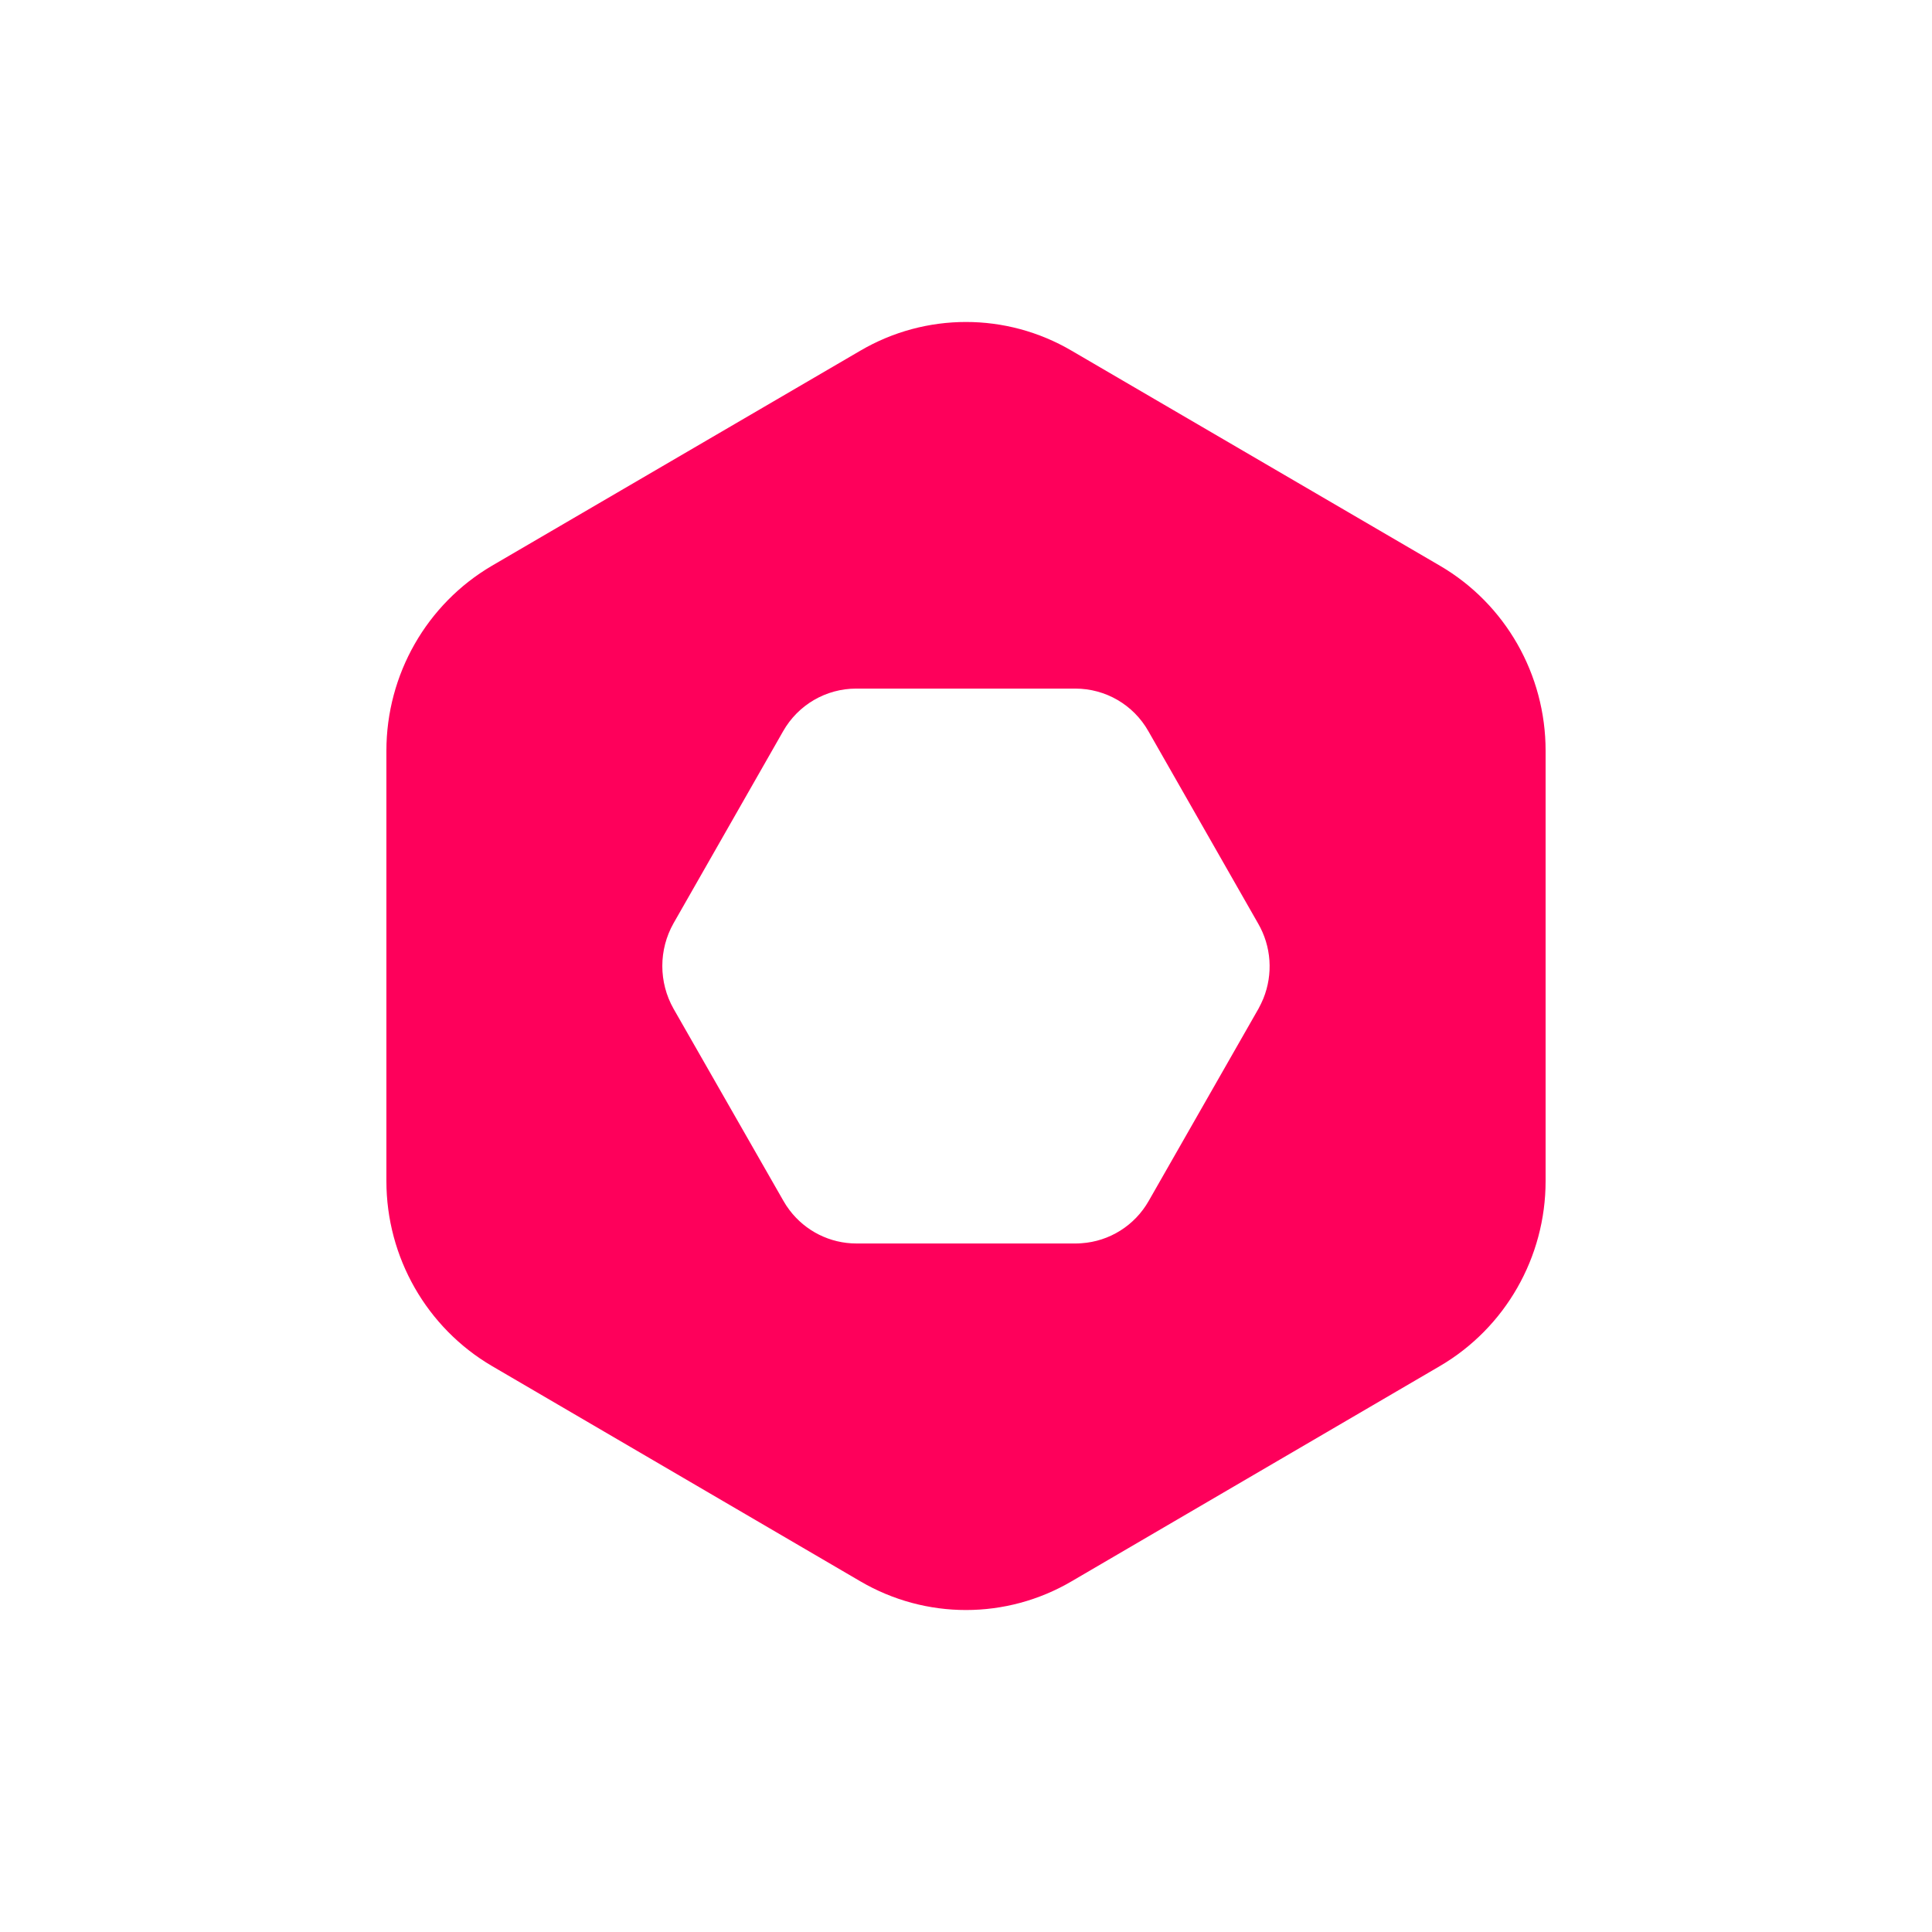 <svg width="24" height="24" viewBox="0 0 24 24" fill="none" xmlns="http://www.w3.org/2000/svg">
<path fill-rule="evenodd" clip-rule="evenodd" d="M13.311 4.356L17.888 7.028C18.701 7.503 19.2 8.378 19.2 9.326V14.672C19.2 15.619 18.699 16.494 17.888 16.969L13.311 19.644C12.501 20.119 11.499 20.119 10.688 19.644L6.111 16.969C5.301 16.494 4.8 15.619 4.8 14.672V9.326C4.8 8.378 5.301 7.503 6.111 7.028L10.688 4.356C11.499 3.881 12.501 3.881 13.311 4.356ZM14.271 14.916L15.633 12.531C15.656 12.489 15.676 12.447 15.694 12.404C15.816 12.102 15.795 11.757 15.627 11.469L14.266 9.084C14.08 8.755 13.734 8.554 13.358 8.554H10.636C10.261 8.554 9.915 8.755 9.728 9.084L8.367 11.469C8.181 11.798 8.181 12.202 8.367 12.531L9.731 14.916C9.754 14.957 9.78 14.996 9.808 15.033C10.004 15.292 10.31 15.447 10.639 15.447H13.364C13.387 15.447 13.411 15.446 13.434 15.444C13.781 15.421 14.097 15.224 14.271 14.916Z" fill="#FE005B"/>
</svg>
